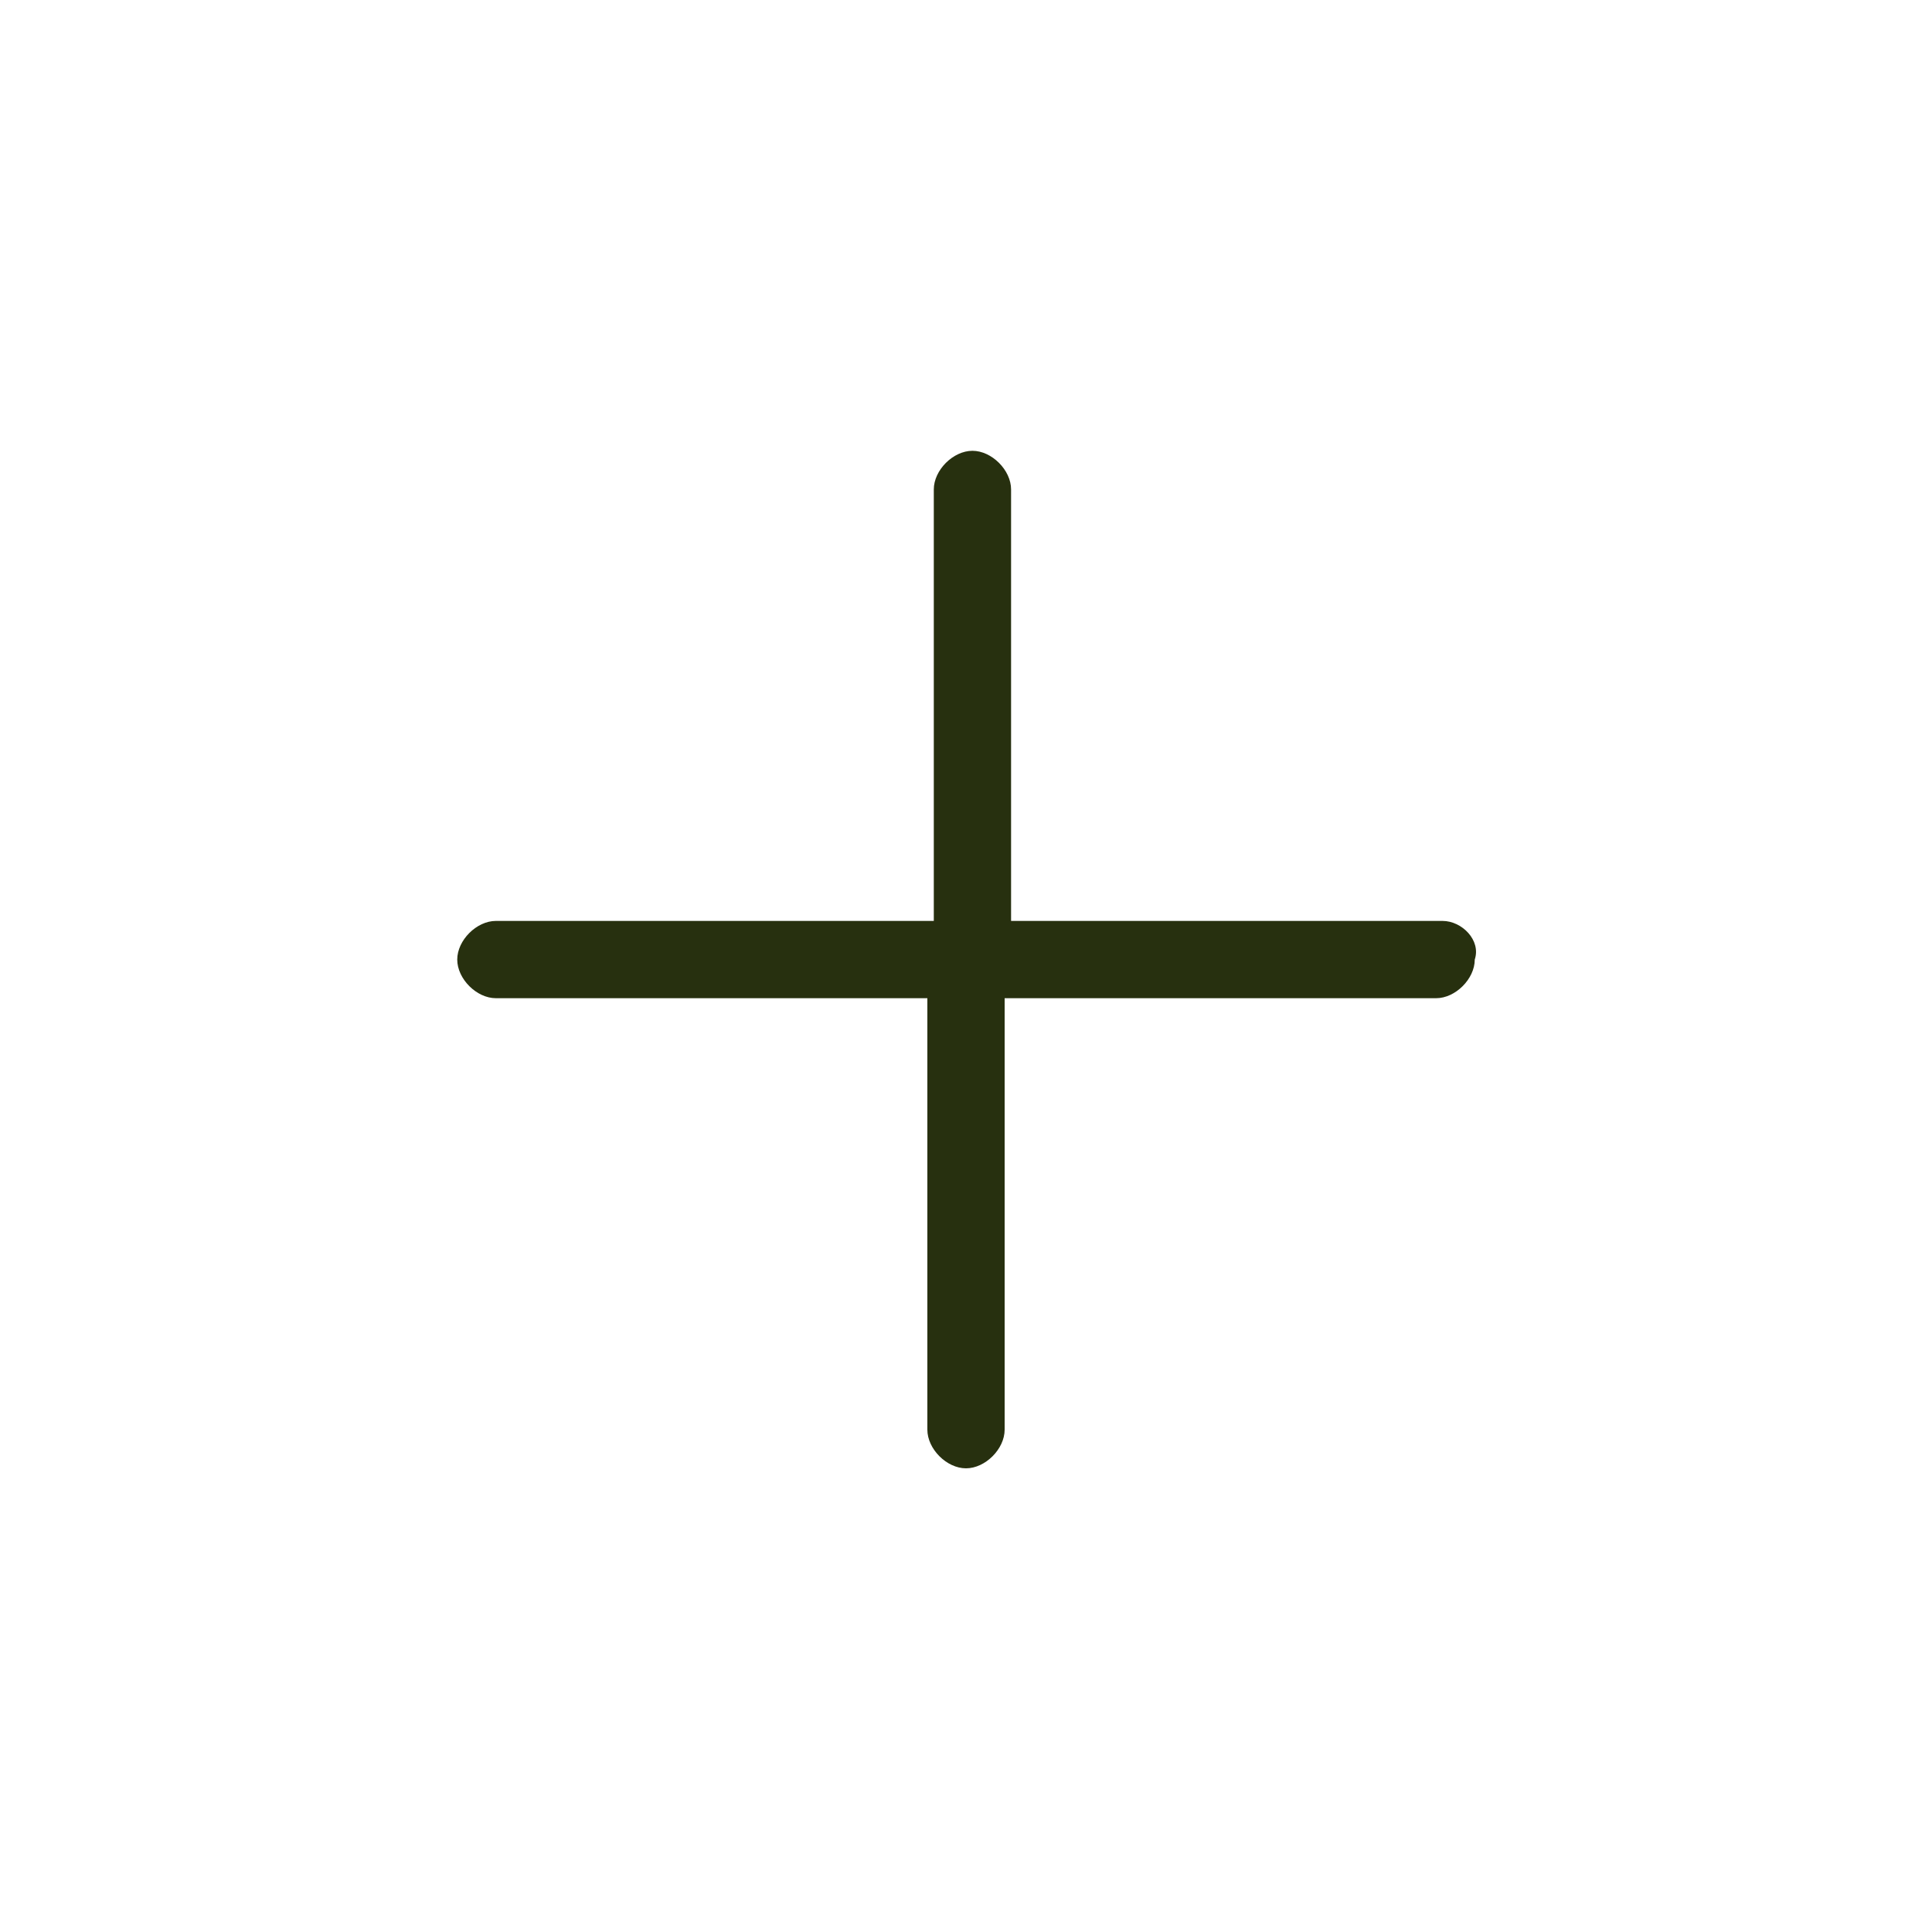 <svg xmlns="http://www.w3.org/2000/svg" viewBox="0 0 30 30" fill="#27300f">
  <path class="st1" d="M22.4,14.3h-6.7V7.6c0-0.3-0.3-0.6-0.6-0.6c-0.3,0-0.6,0.3-0.6,0.6v6.7H7.7c-0.3,0-0.6,0.3-0.6,0.6
  s0.3,0.6,0.6,0.6h6.7v6.7c0,0.3,0.3,0.6,0.6,0.6s0.6-0.3,0.6-0.6v-6.7h6.7c0.3,0,0.6-0.3,0.6-0.6C23,14.6,22.7,14.3,22.4,14.3z"/>
</svg>